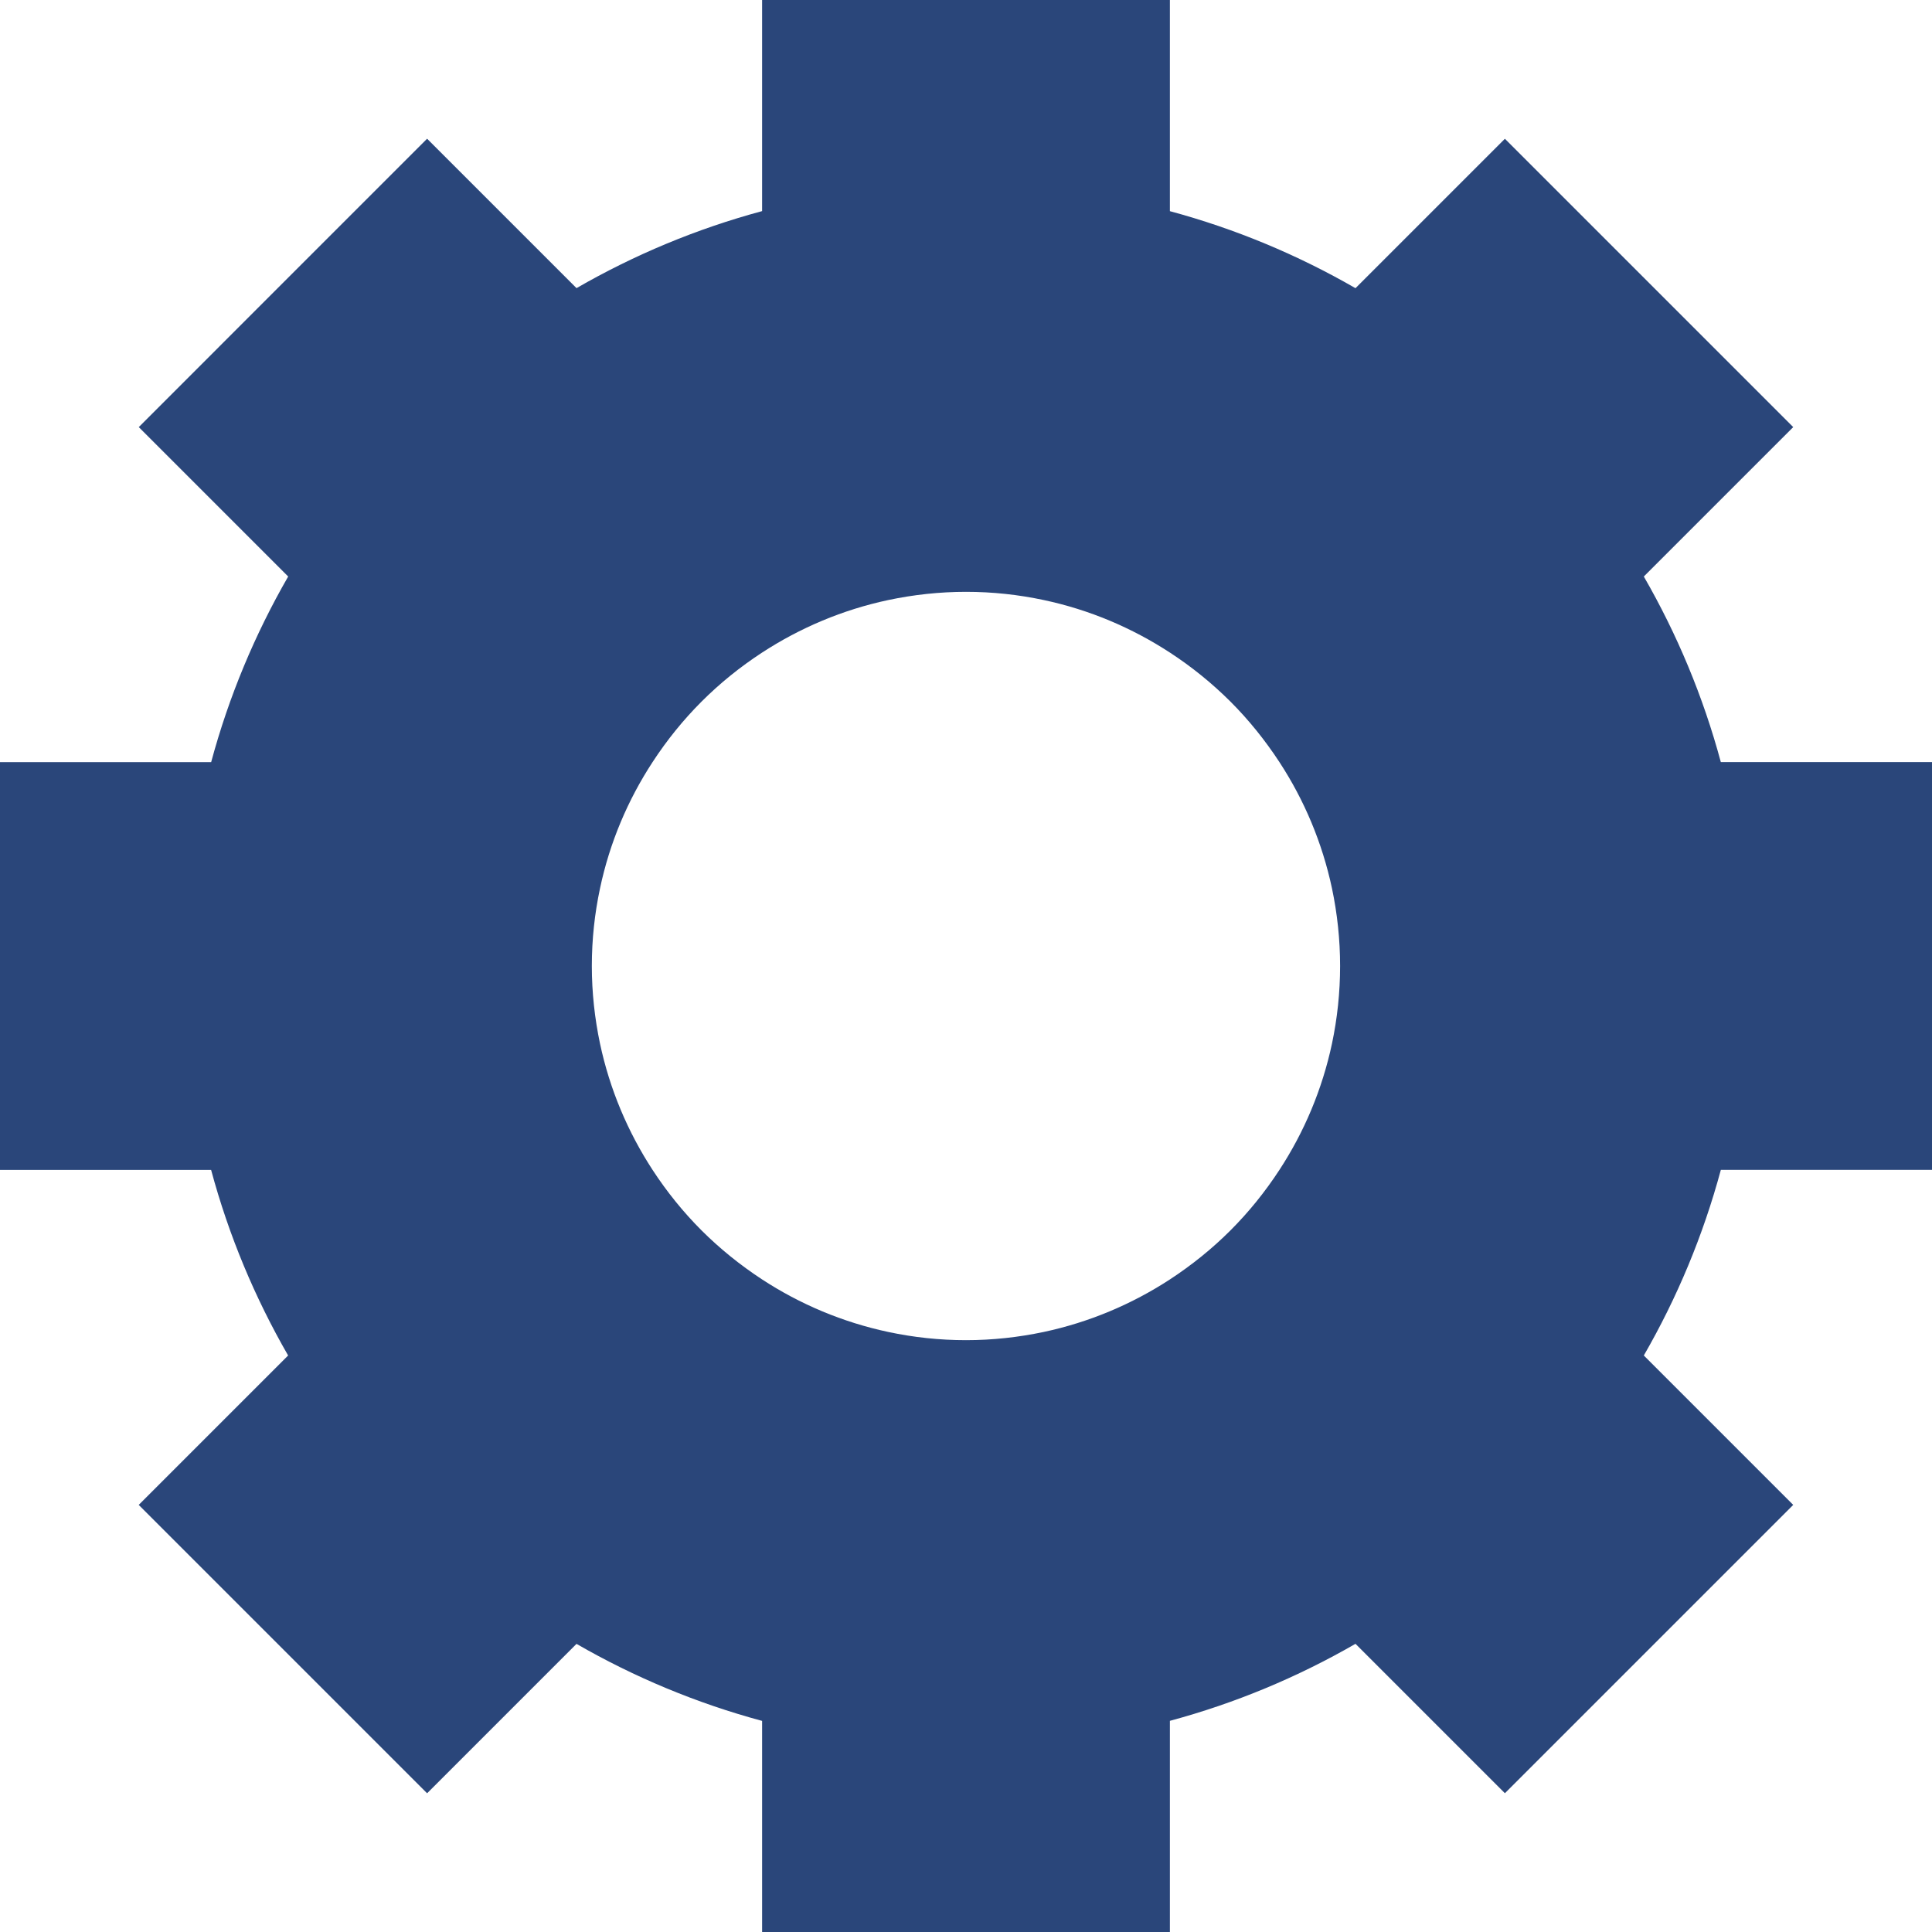 <?xml version="1.0" encoding="utf-8"?>
<!-- Generator: Adobe Illustrator 23.0.2, SVG Export Plug-In . SVG Version: 6.00 Build 0)  -->
<svg version="1.1" id="Layer_1" xmlns="http://www.w3.org/2000/svg" xmlns:xlink="http://www.w3.org/1999/xlink" x="0px" y="0px"
	 viewBox="0 0 3000 3000" style="enable-background:new 0 0 3000 3000;" xml:space="preserve">
<style type="text/css">
	.st0{fill:#2A467A;}
</style>
<path class="st0" d="M3000,1816.6v-633.2h-327.9c-27.5-102.1-68-198.7-119.6-288.2l232-232l-447.7-447.7l-232,232
	c-89.5-51.6-186.2-92.1-288.2-119.6V0h-633.2v327.8c-102,27.5-198.7,68-288.2,119.6l-232-232L439.3,439.3L215.5,663.2l232,232
	c-51.6,89.5-92.1,186.2-119.6,288.2H0v633.2h327.8c27.5,102.1,68,198.7,119.6,288.2l-232,232l223.9,223.9l223.9,223.9l232-232
	c89.5,51.6,186.2,92.1,288.2,119.6V3000h633.2v-327.9c102.1-27.5,198.7-68,288.2-119.6l232,232l447.7-447.7l-232-232
	c51.6-89.5,92.1-186.2,119.6-288.2H3000z M2068.3,1620.5c-15.1,71-43.1,137.2-81.6,196.1c-22.1,33.9-47.6,65.5-76.1,94
	c-28.5,28.5-60.1,53.9-94,76.1c-58.9,38.4-125.1,66.5-196.1,81.6c-38.9,8.2-79.2,12.7-120.5,12.7c-41.3,0-81.6-4.4-120.5-12.7
	c-71-15.1-137.2-43.1-196.1-81.6c-33.9-22.2-65.4-47.6-94-76.1c-28.5-28.5-54-60.1-76.1-94c-38.4-58.9-66.5-125.1-81.6-196.1
	c-8.2-38.9-12.7-79.2-12.7-120.5c0-41.3,4.4-81.6,12.7-120.5c15-71,43.1-137.2,81.6-196.1c22.1-33.9,47.6-65.5,76.1-94
	c28.5-28.5,60.1-54,94-76.1c58.9-38.4,125.1-66.5,196.1-81.6c38.9-8.2,79.2-12.7,120.5-12.7c41.3,0,81.6,4.4,120.5,12.7
	c71,15,137.2,43.2,196.1,81.6c33.9,22.1,65.4,47.6,94,76.1c28.5,28.5,53.9,60.1,76.1,94c38.5,58.9,66.5,125.1,81.6,196.1
	c8.2,38.9,12.6,79.2,12.6,120.5C2080.9,1541.3,2076.5,1581.6,2068.3,1620.5z"/>
</svg>
